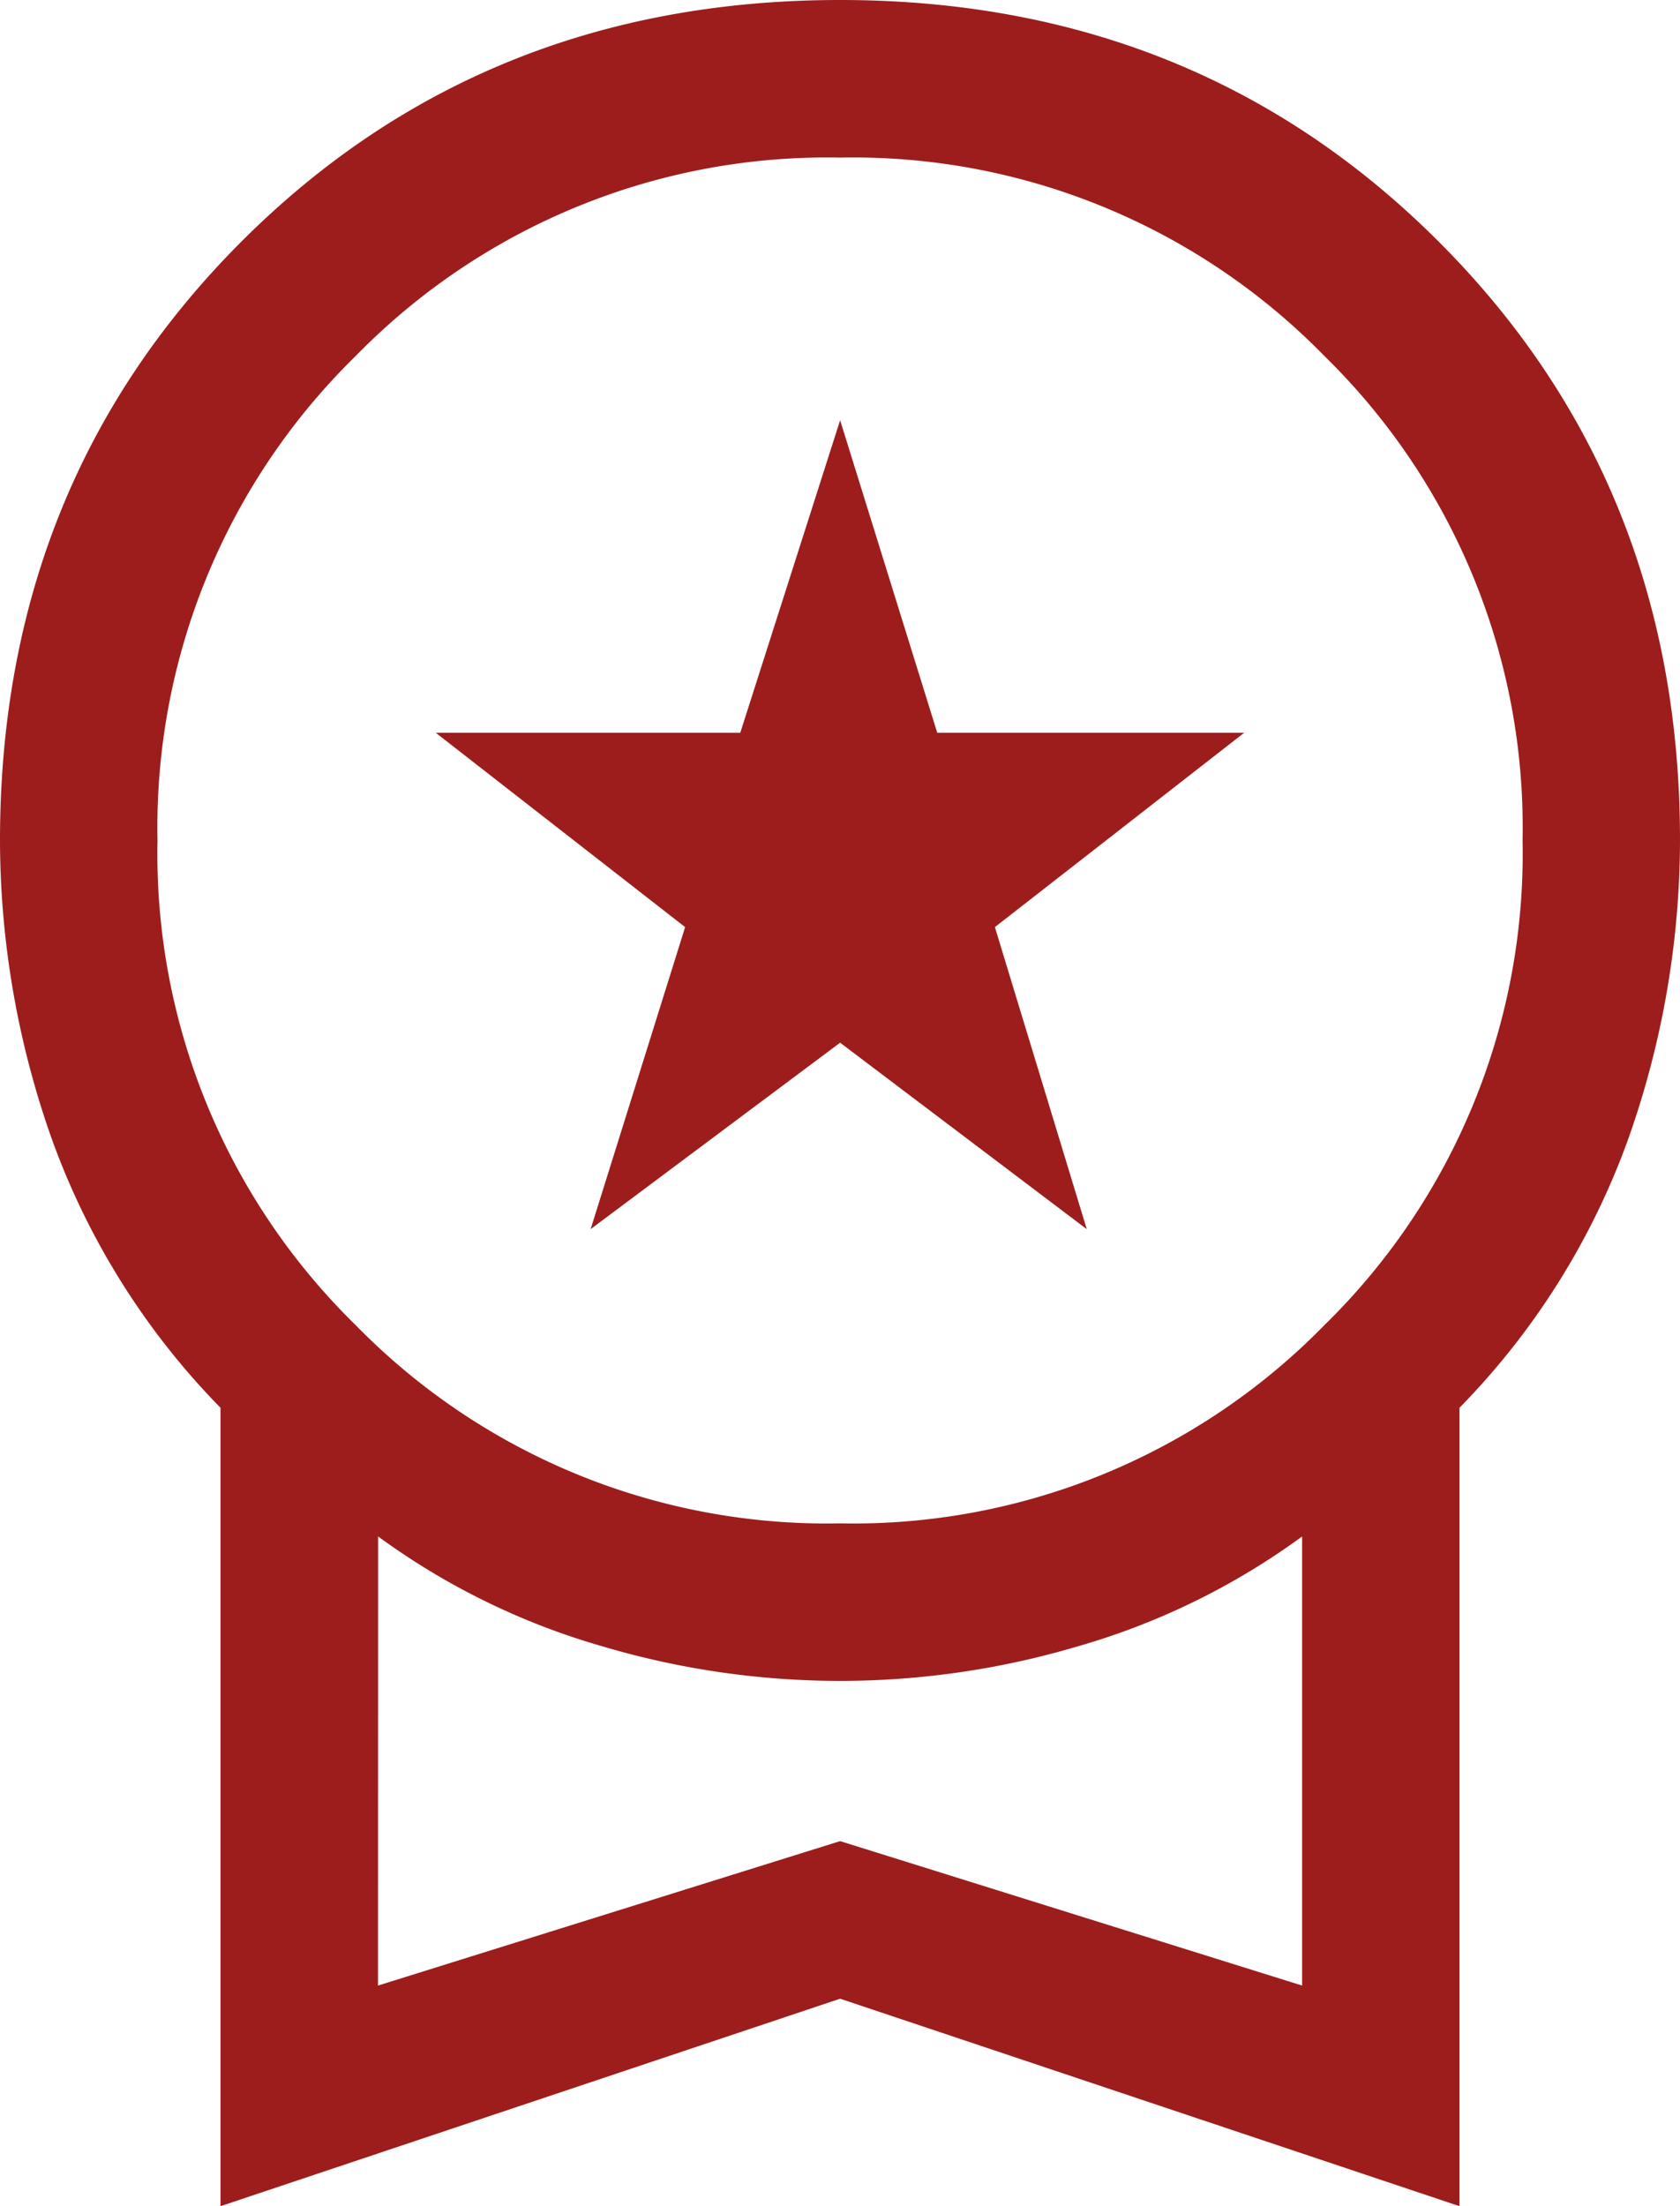<svg xmlns="http://www.w3.org/2000/svg" width="68.19" height="89.5" viewBox="0 0 68.19 89.5">
  <path id="workspace_premium_FILL0_wght400_GRAD0_opsz48" d="M31.973,53.864l3.836-12.253L25.687,33.727h12.36L42.1,21.048l3.942,12.679H58.5L48.382,41.611l3.729,12.253L42.1,46.3ZM16.95,93.5V61.11a30.15,30.15,0,0,1-6.872-10.974A36.389,36.389,0,0,1,8,38.1Q8,23.6,17.8,13.8T42.1,4q14.49,0,24.293,9.8T76.19,38.1a36.389,36.389,0,0,1-2.078,12.04A30.15,30.15,0,0,1,67.24,61.11V93.5L42.1,85.083ZM42.1,65.8a26.741,26.741,0,0,0,19.658-8.044A26.741,26.741,0,0,0,69.8,38.1a26.741,26.741,0,0,0-8.044-19.658A26.741,26.741,0,0,0,42.1,10.393a26.741,26.741,0,0,0-19.658,8.044A26.741,26.741,0,0,0,14.393,38.1a26.741,26.741,0,0,0,8.044,19.658A26.741,26.741,0,0,0,42.1,65.8ZM23.343,84.55,42.1,78.69l18.752,5.86V66.33a28.913,28.913,0,0,1-9.163,4.475,33.886,33.886,0,0,1-19.179,0,28.913,28.913,0,0,1-9.163-4.475ZM42.1,75.387Z" transform="translate(-8 -4)" fill="#9d1d1d"/>
</svg>
